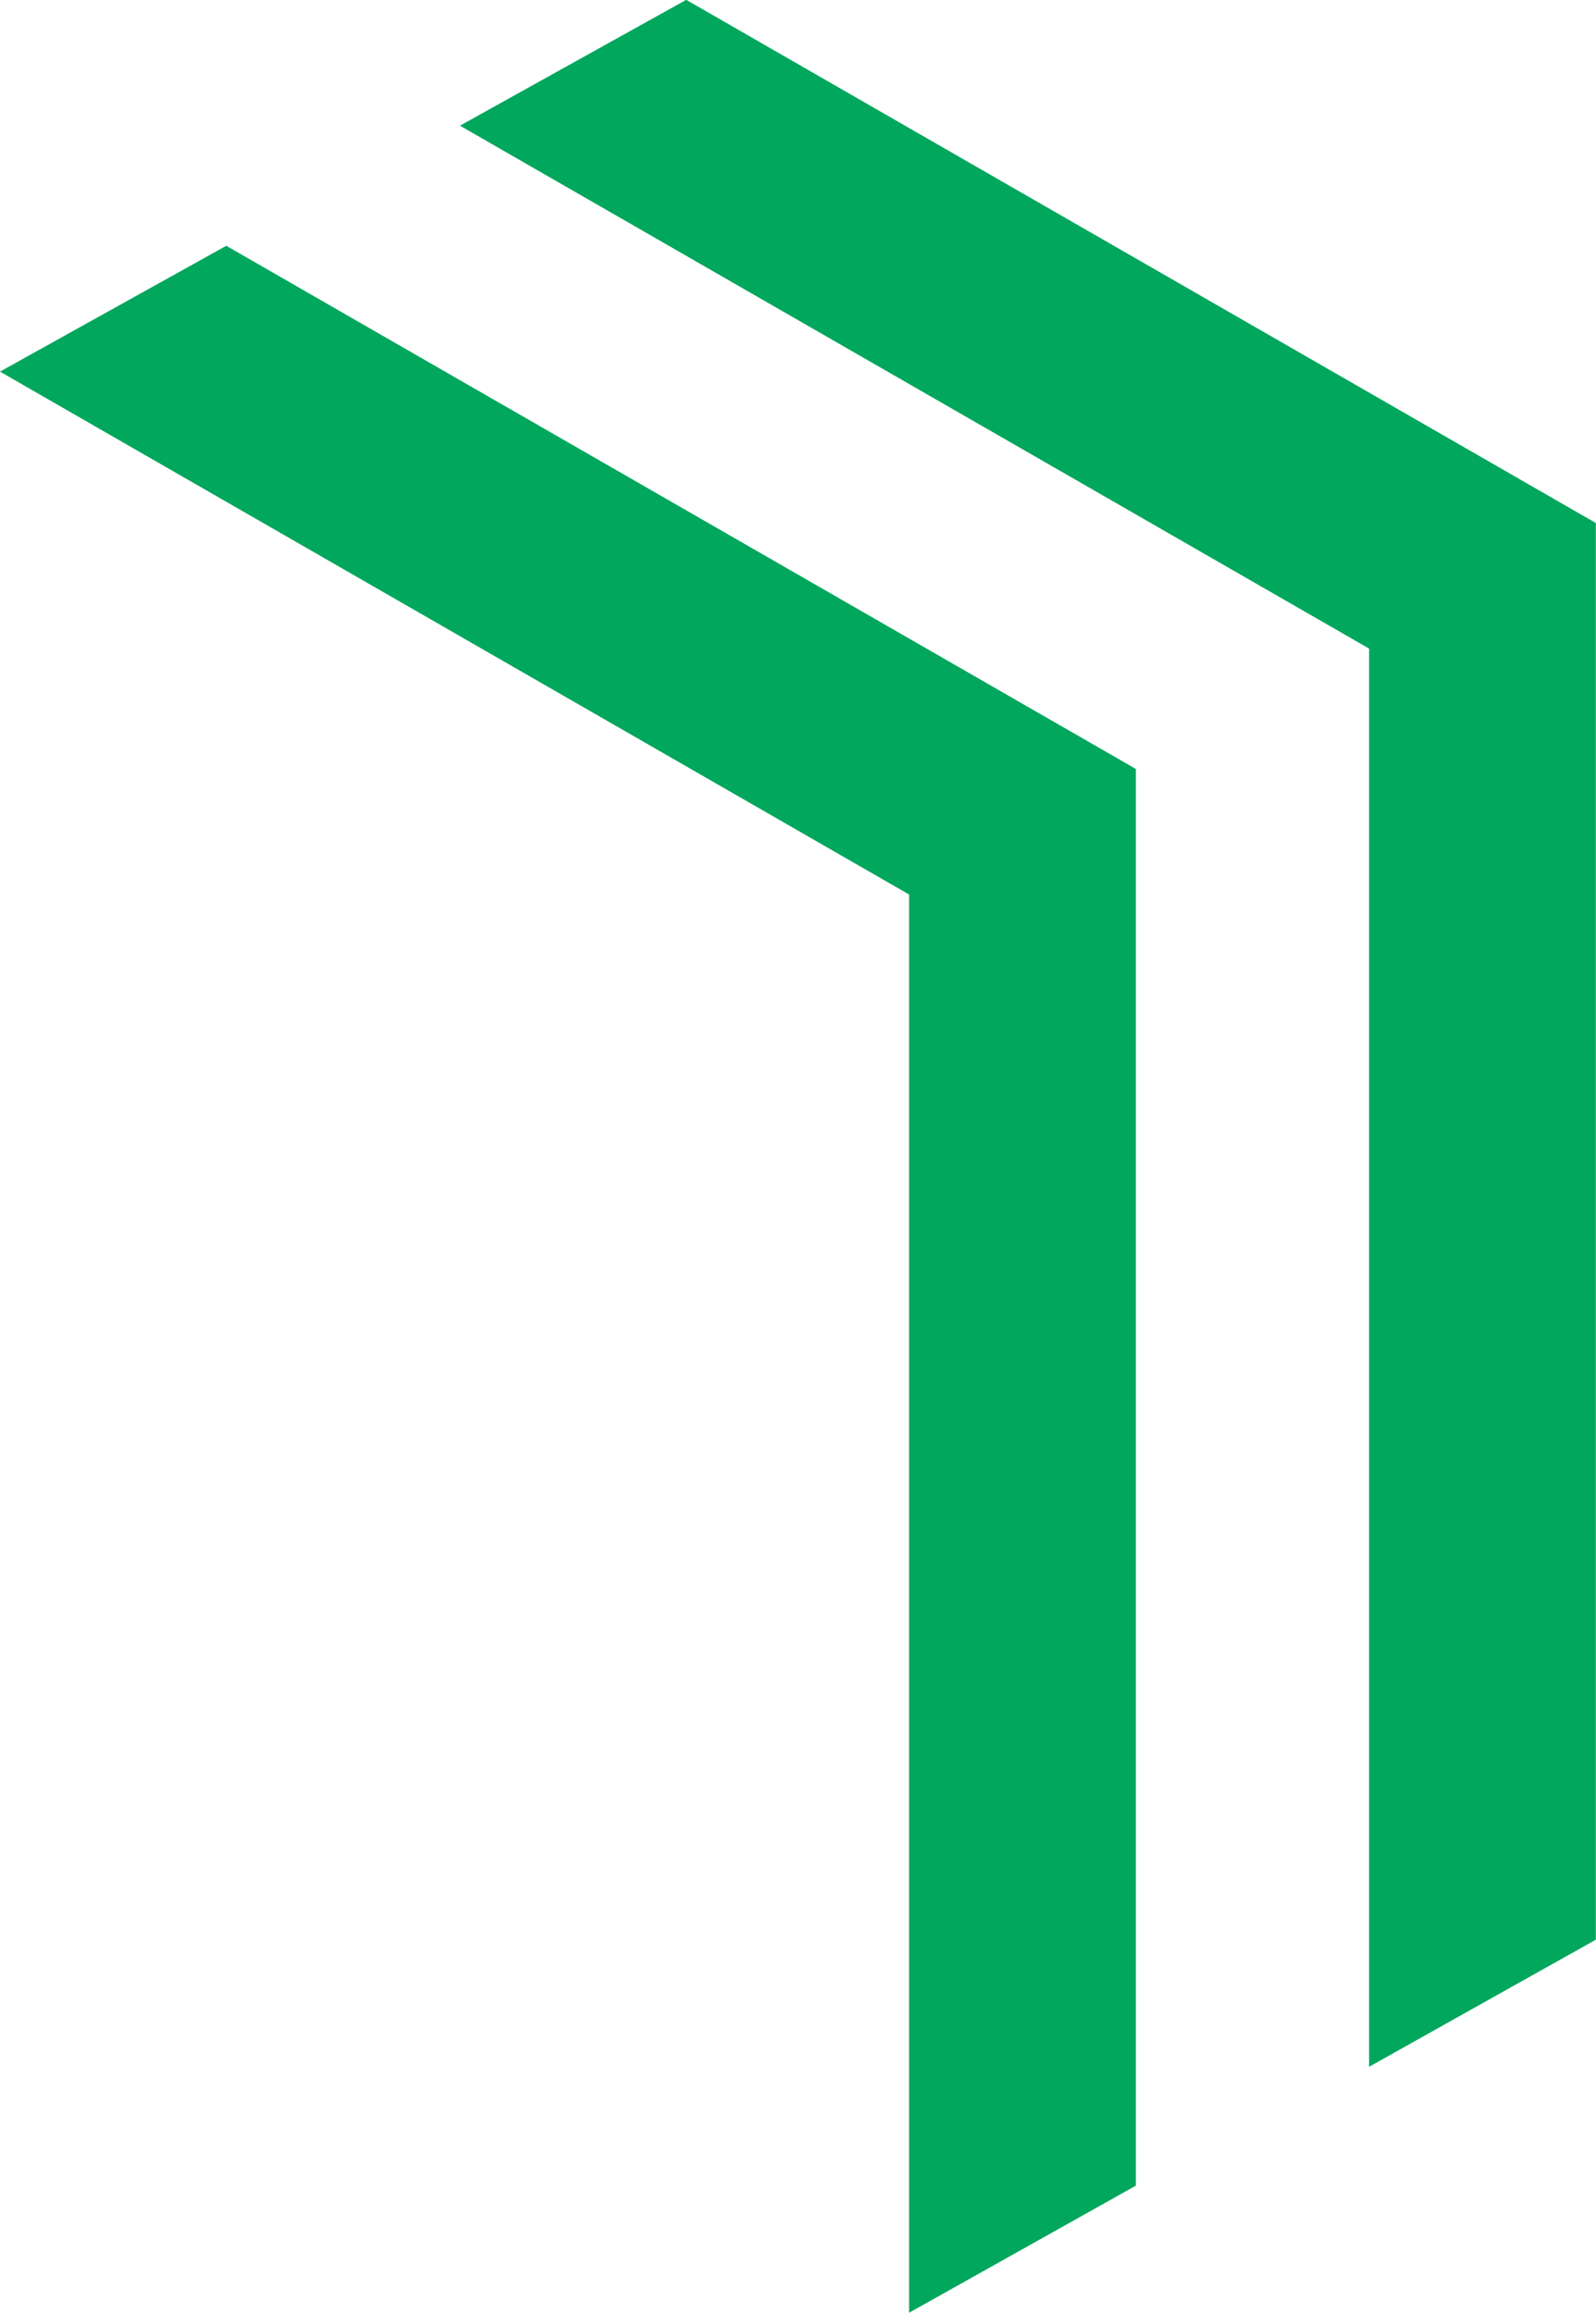 <?xml version="1.0" encoding="UTF-8" standalone="no"?>
<!DOCTYPE svg PUBLIC "-//W3C//DTD SVG 1.1//EN" "http://www.w3.org/Graphics/SVG/1.1/DTD/svg11.dtd">
<svg width="100%" height="100%" viewBox="0 0 1230 1782" version="1.1" xmlns="http://www.w3.org/2000/svg" xmlns:xlink="http://www.w3.org/1999/xlink" xml:space="preserve" xmlns:serif="http://www.serif.com/" style="fill-rule:evenodd;clip-rule:evenodd;stroke-linejoin:round;stroke-miterlimit:2;">
    <g transform="matrix(1,0,0,1,-515.311,-973.528)">
        <g transform="matrix(4.167,0,0,4.167,1043.96,2520.94)">
            <path d="M0,-364.125L161.965,-270.996L161.965,-16.42L132.661,0L132.661,-255.084L129.494,-256.906L-28.968,-348.022L0,-364.125Z" style="fill:rgb(0,167,93);fill-rule:nonzero;"/>
        </g>
        <g transform="matrix(4.167,0,0,4.167,1044.18,2565.85)">
            <path d="M0,-382.157L-41.851,-358.891L126.294,-262.208L126.294,0L168.228,-23.497L168.228,-285.426L0,-382.157Z" style="fill:rgb(0,167,93);fill-rule:nonzero;"/>
        </g>
        <g transform="matrix(4.167,0,0,4.167,689.471,2710.44)">
            <path d="M0,-364.125L161.965,-270.995L161.965,-16.419L132.661,0L132.661,-255.084L129.494,-256.905L-28.969,-348.021L0,-364.125Z" style="fill:rgb(0,167,93);fill-rule:nonzero;"/>
        </g>
        <g transform="matrix(4.167,0,0,4.167,689.69,2755.34)">
            <path d="M0,-382.157L-41.851,-358.891L126.293,-262.209L126.293,0L168.228,-23.497L168.228,-285.426L0,-382.157Z" style="fill:rgb(0,167,93);fill-rule:nonzero;"/>
        </g>
    </g>
</svg>
